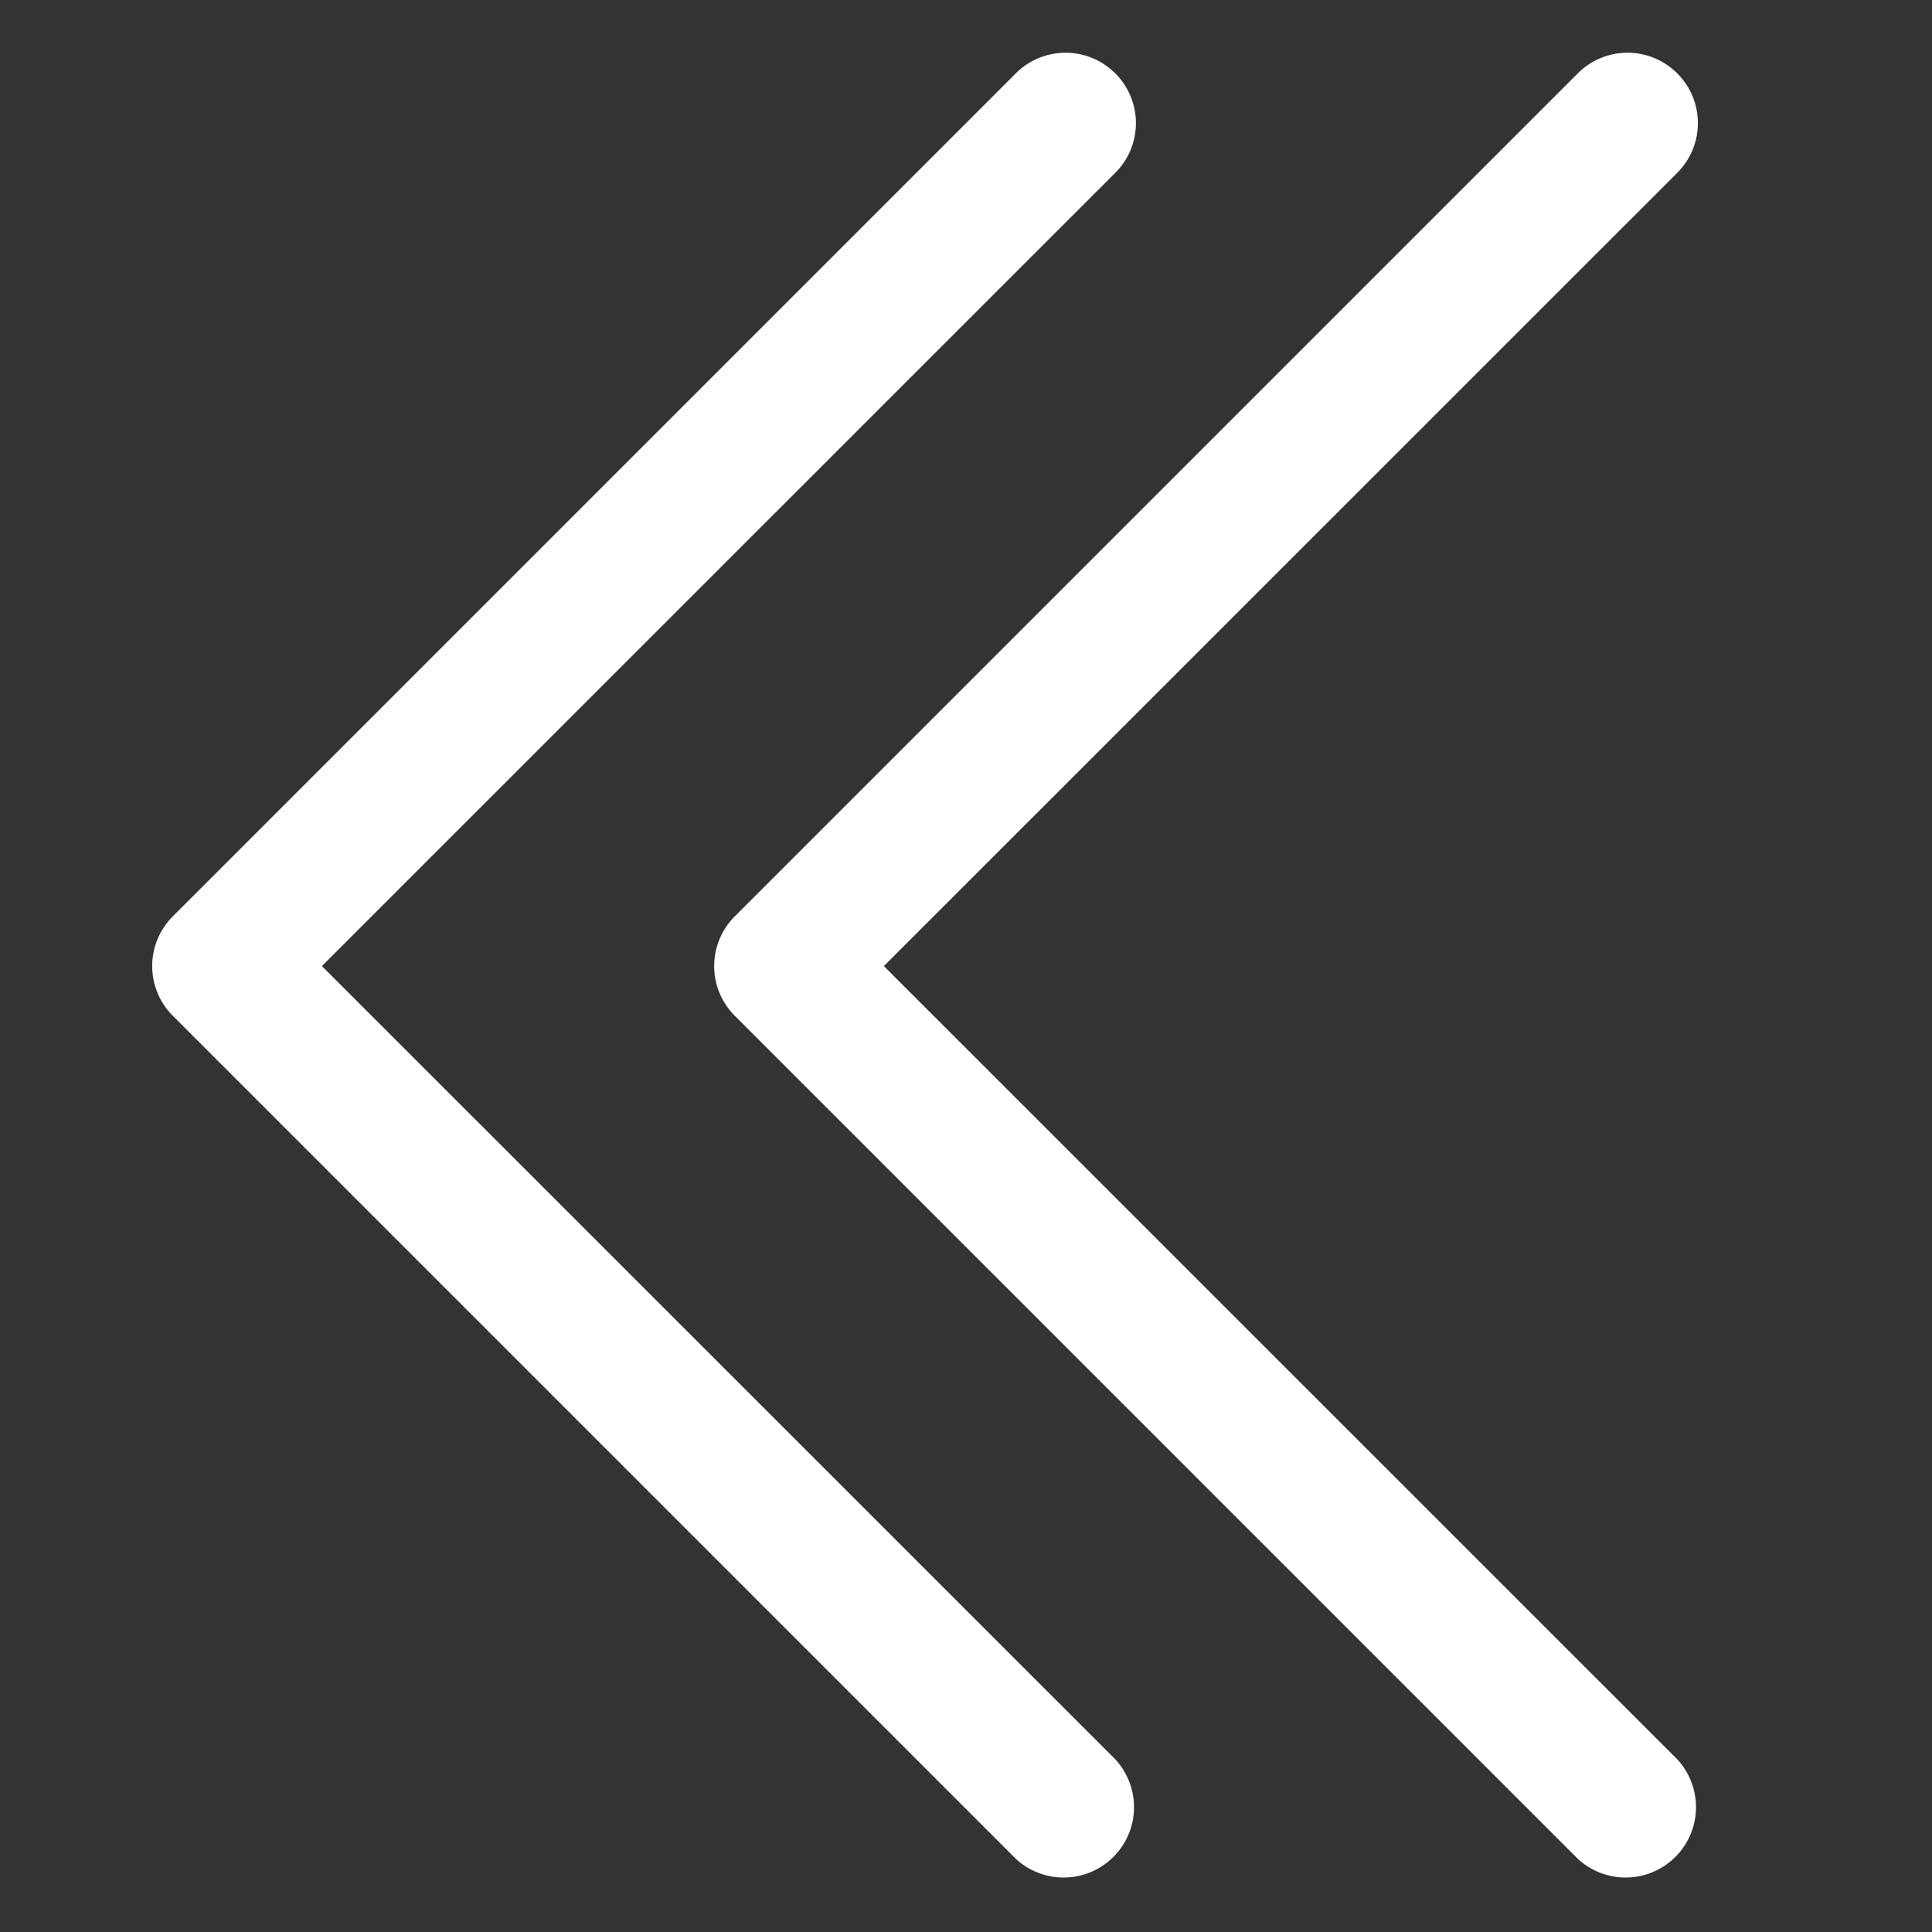 <?xml version="1.0" encoding="UTF-8" standalone="no"?>
<svg
   xmlns:dc="http://purl.org/dc/elements/1.1/"
   xmlns:cc="http://creativecommons.org/ns#"
   xmlns:rdf="http://www.w3.org/1999/02/22-rdf-syntax-ns#"
   xmlns:svg="http://www.w3.org/2000/svg"
   xmlns="http://www.w3.org/2000/svg"
   xmlns:sodipodi="http://sodipodi.sourceforge.net/DTD/sodipodi-0.dtd"
   xmlns:inkscape="http://www.inkscape.org/namespaces/inkscape"
   width="25"
   height="25"
   fill="currentColor"
   class="bi bi-chevron-double-left"
   viewBox="0 0 25 25"
   version="1.1"
   id="svg6"
   sodipodi:docname="chevron-double-left-white-colored 25X25.svg"
   inkscape:version="1.0.2 (e86c870879, 2021-01-15, custom)">
  <rect x="0" y="0" width="25" height="25" fill="#333333" stroke="none"/>
  <defs
     id="defs10" />
  <sodipodi:namedview
     pagecolor="#ffde59"
     bordercolor="#666666"
     borderopacity="1"
     objecttolerance="10"
     gridtolerance="10"
     guidetolerance="10"
     inkscape:pageopacity="0"
     inkscape:pageshadow="2"
     inkscape:window-width="1920"
     inkscape:window-height="1001"
     id="namedview8"
     showgrid="false"
     inkscape:zoom="12.96875"
     inkscape:cx="28.096536"
     inkscape:cy="21.390358"
     inkscape:window-x="-9"
     inkscape:window-y="41"
     inkscape:window-maximized="1"
     inkscape:current-layer="svg6" />
  <g
     id="g839"
     transform="matrix(1.818,0,0,1.818,-0.756,-2.043)"
     style="fill:#ffffff;fill-opacity:1">
    <path
       fill-rule="evenodd"
       d="m 8.354,1.646 a 0.5,0.5 0 0 1 0,0.708 L 2.707,8 8.354,13.646 a 0.501,0.501 0 0 1 -0.708,0.708 l -6,-6 a 0.5,0.5 0 0 1 0,-0.708 l 6,-6 a 0.5,0.5 0 0 1 0.708,0 z"
       id="path2"
       style="fill:#ffffff;fill-opacity:1" />
    <path
       fill-rule="evenodd"
       d="m 12.354,1.646 a 0.5,0.5 0 0 1 0,0.708 L 6.707,8 l 5.647,5.646 a 0.501,0.501 0 0 1 -0.708,0.708 l -6,-6 a 0.5,0.5 0 0 1 0,-0.708 l 6,-6 a 0.5,0.5 0 0 1 0.708,0 z"
       id="path4"
       style="fill:#ffffff;fill-opacity:1" />
  </g>
</svg>

